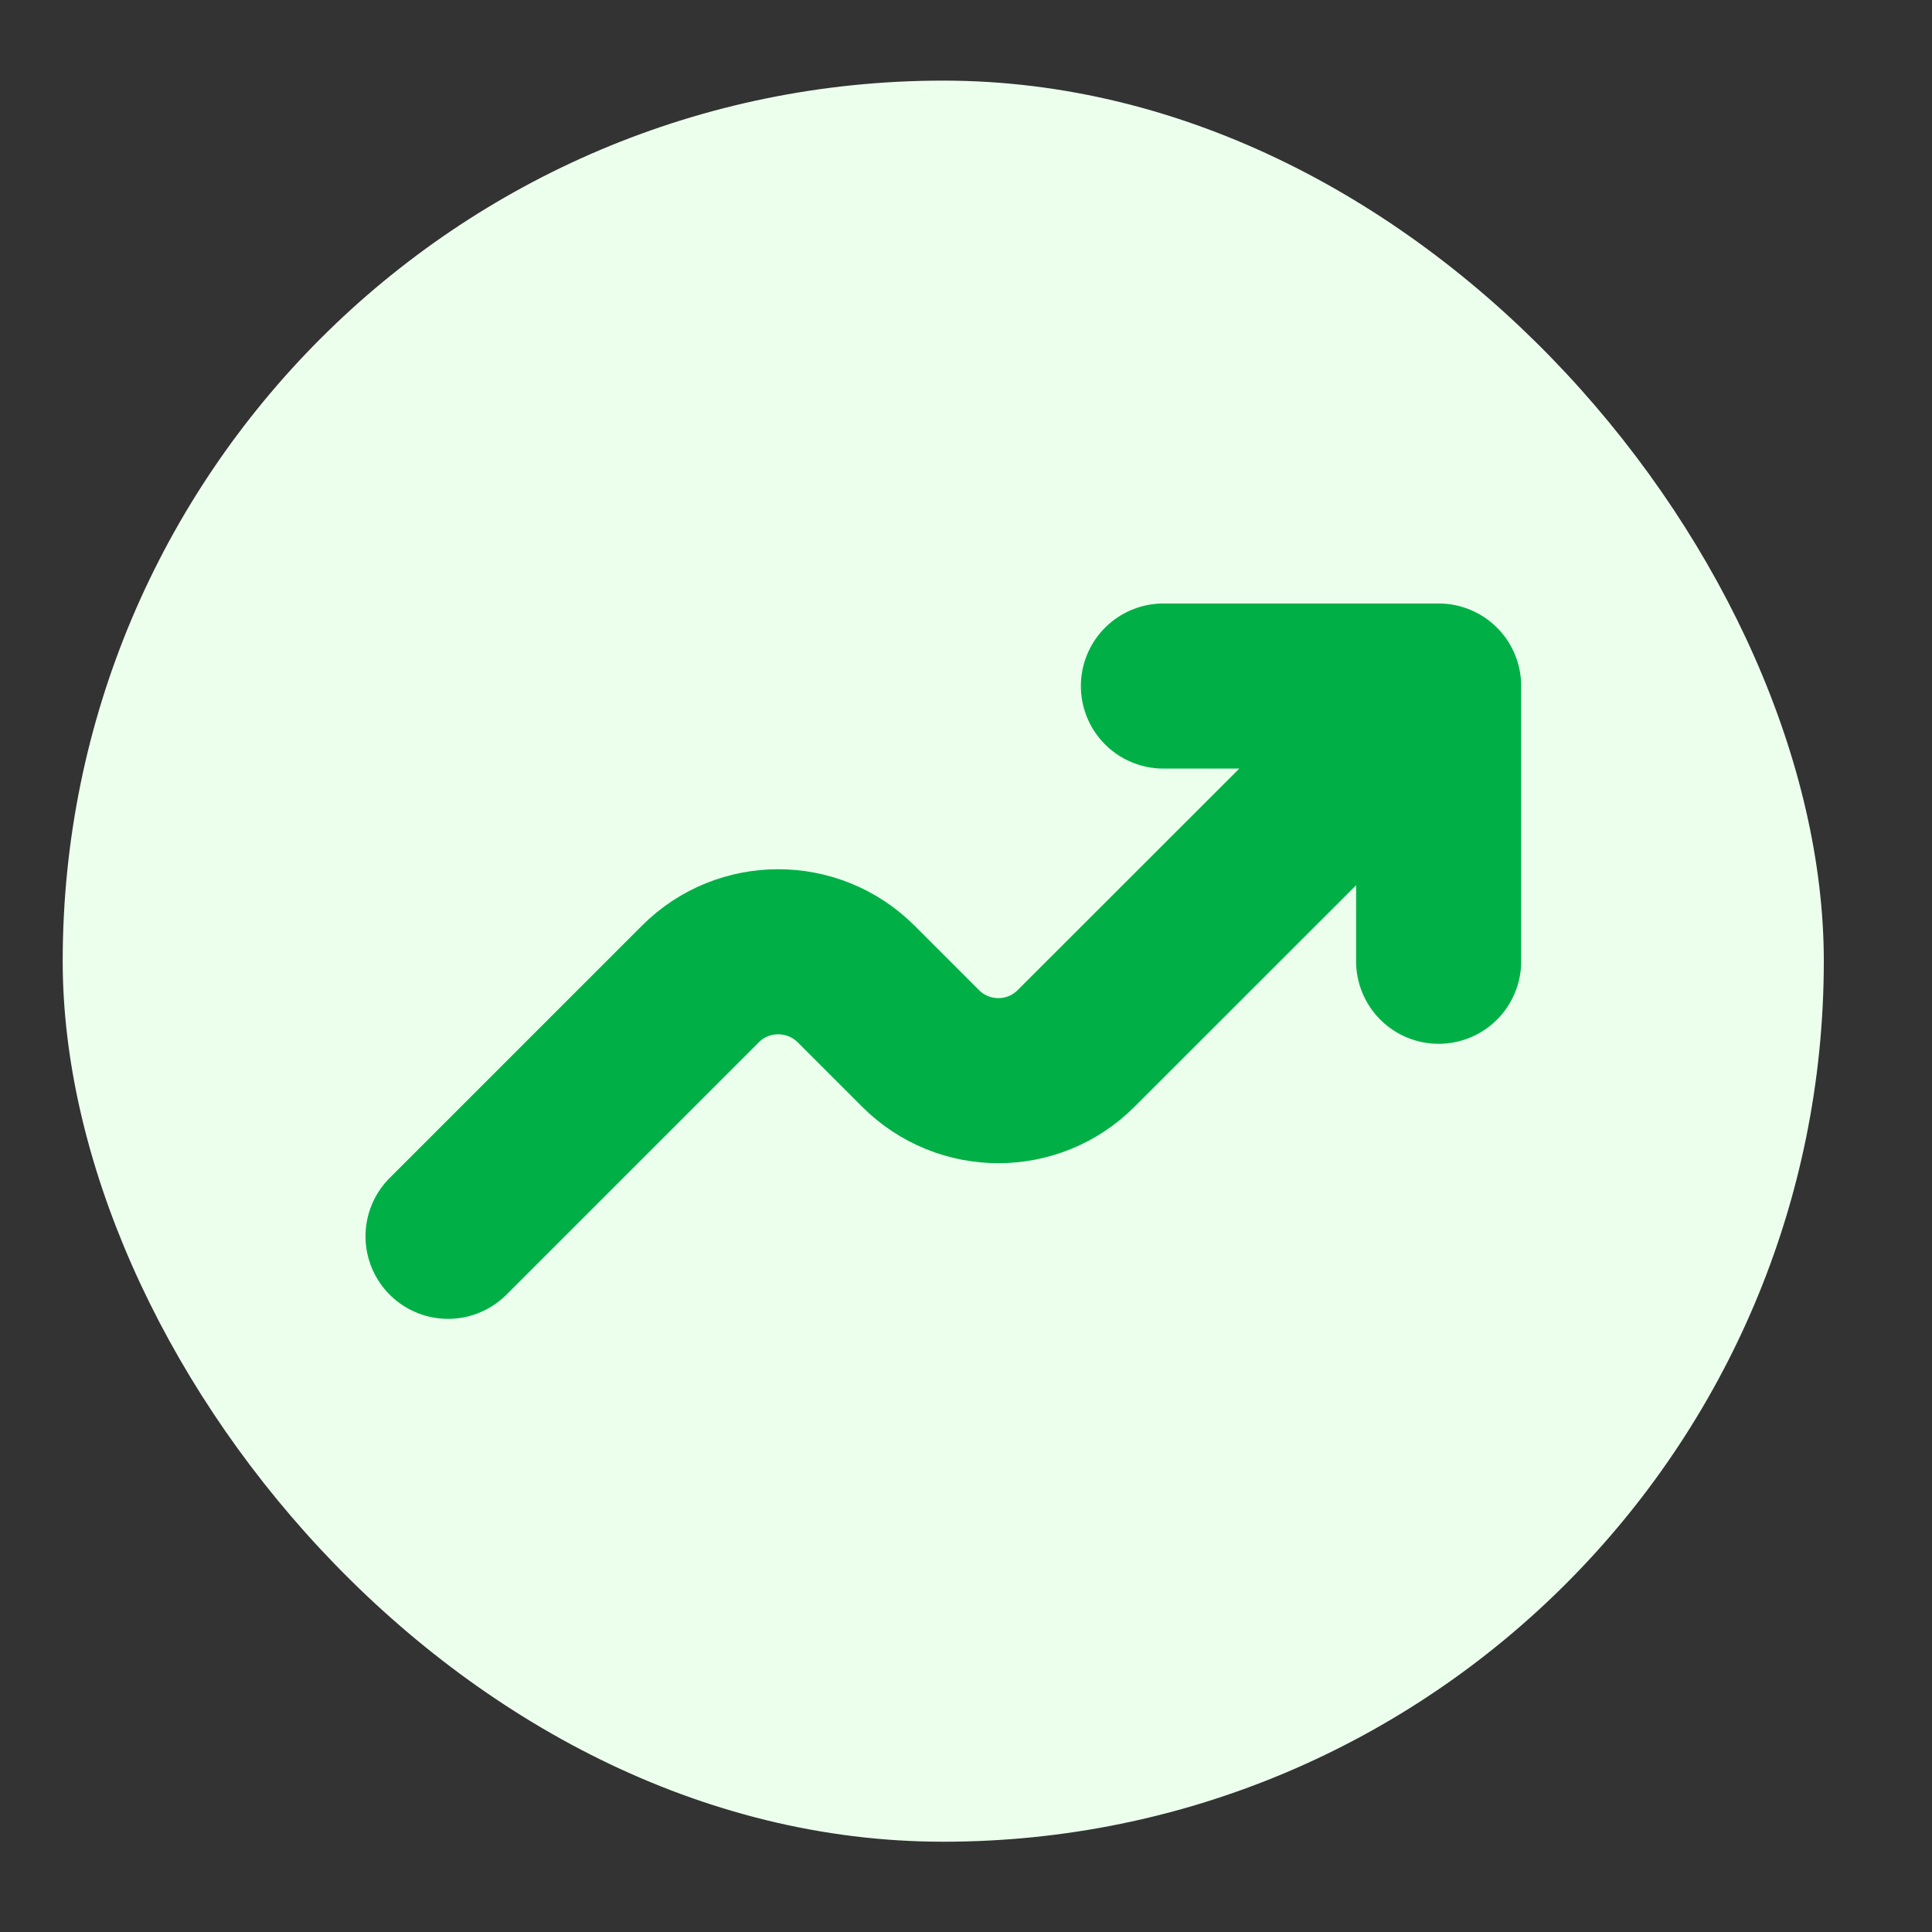 <svg width="11" height="11" viewBox="0 0 11 11" fill="none" xmlns="http://www.w3.org/2000/svg">
<rect x="0" y="0" width="11" height="11" fill="#333333" stroke="none"/>
<rect x="0.357" y="0.459" width="10.027" height="10.027" rx="5.014" fill="#ECFFED"/>
<path d="M2.551 7.039L3.988 5.602C4.232 5.358 4.629 5.358 4.874 5.602L5.241 5.969C5.486 6.214 5.883 6.214 6.127 5.969L8.191 3.906M8.191 3.906H6.624M8.191 3.906V5.473" stroke="#00B047" stroke-width="0.94" stroke-linecap="round" stroke-linejoin="round"/>
</svg>
